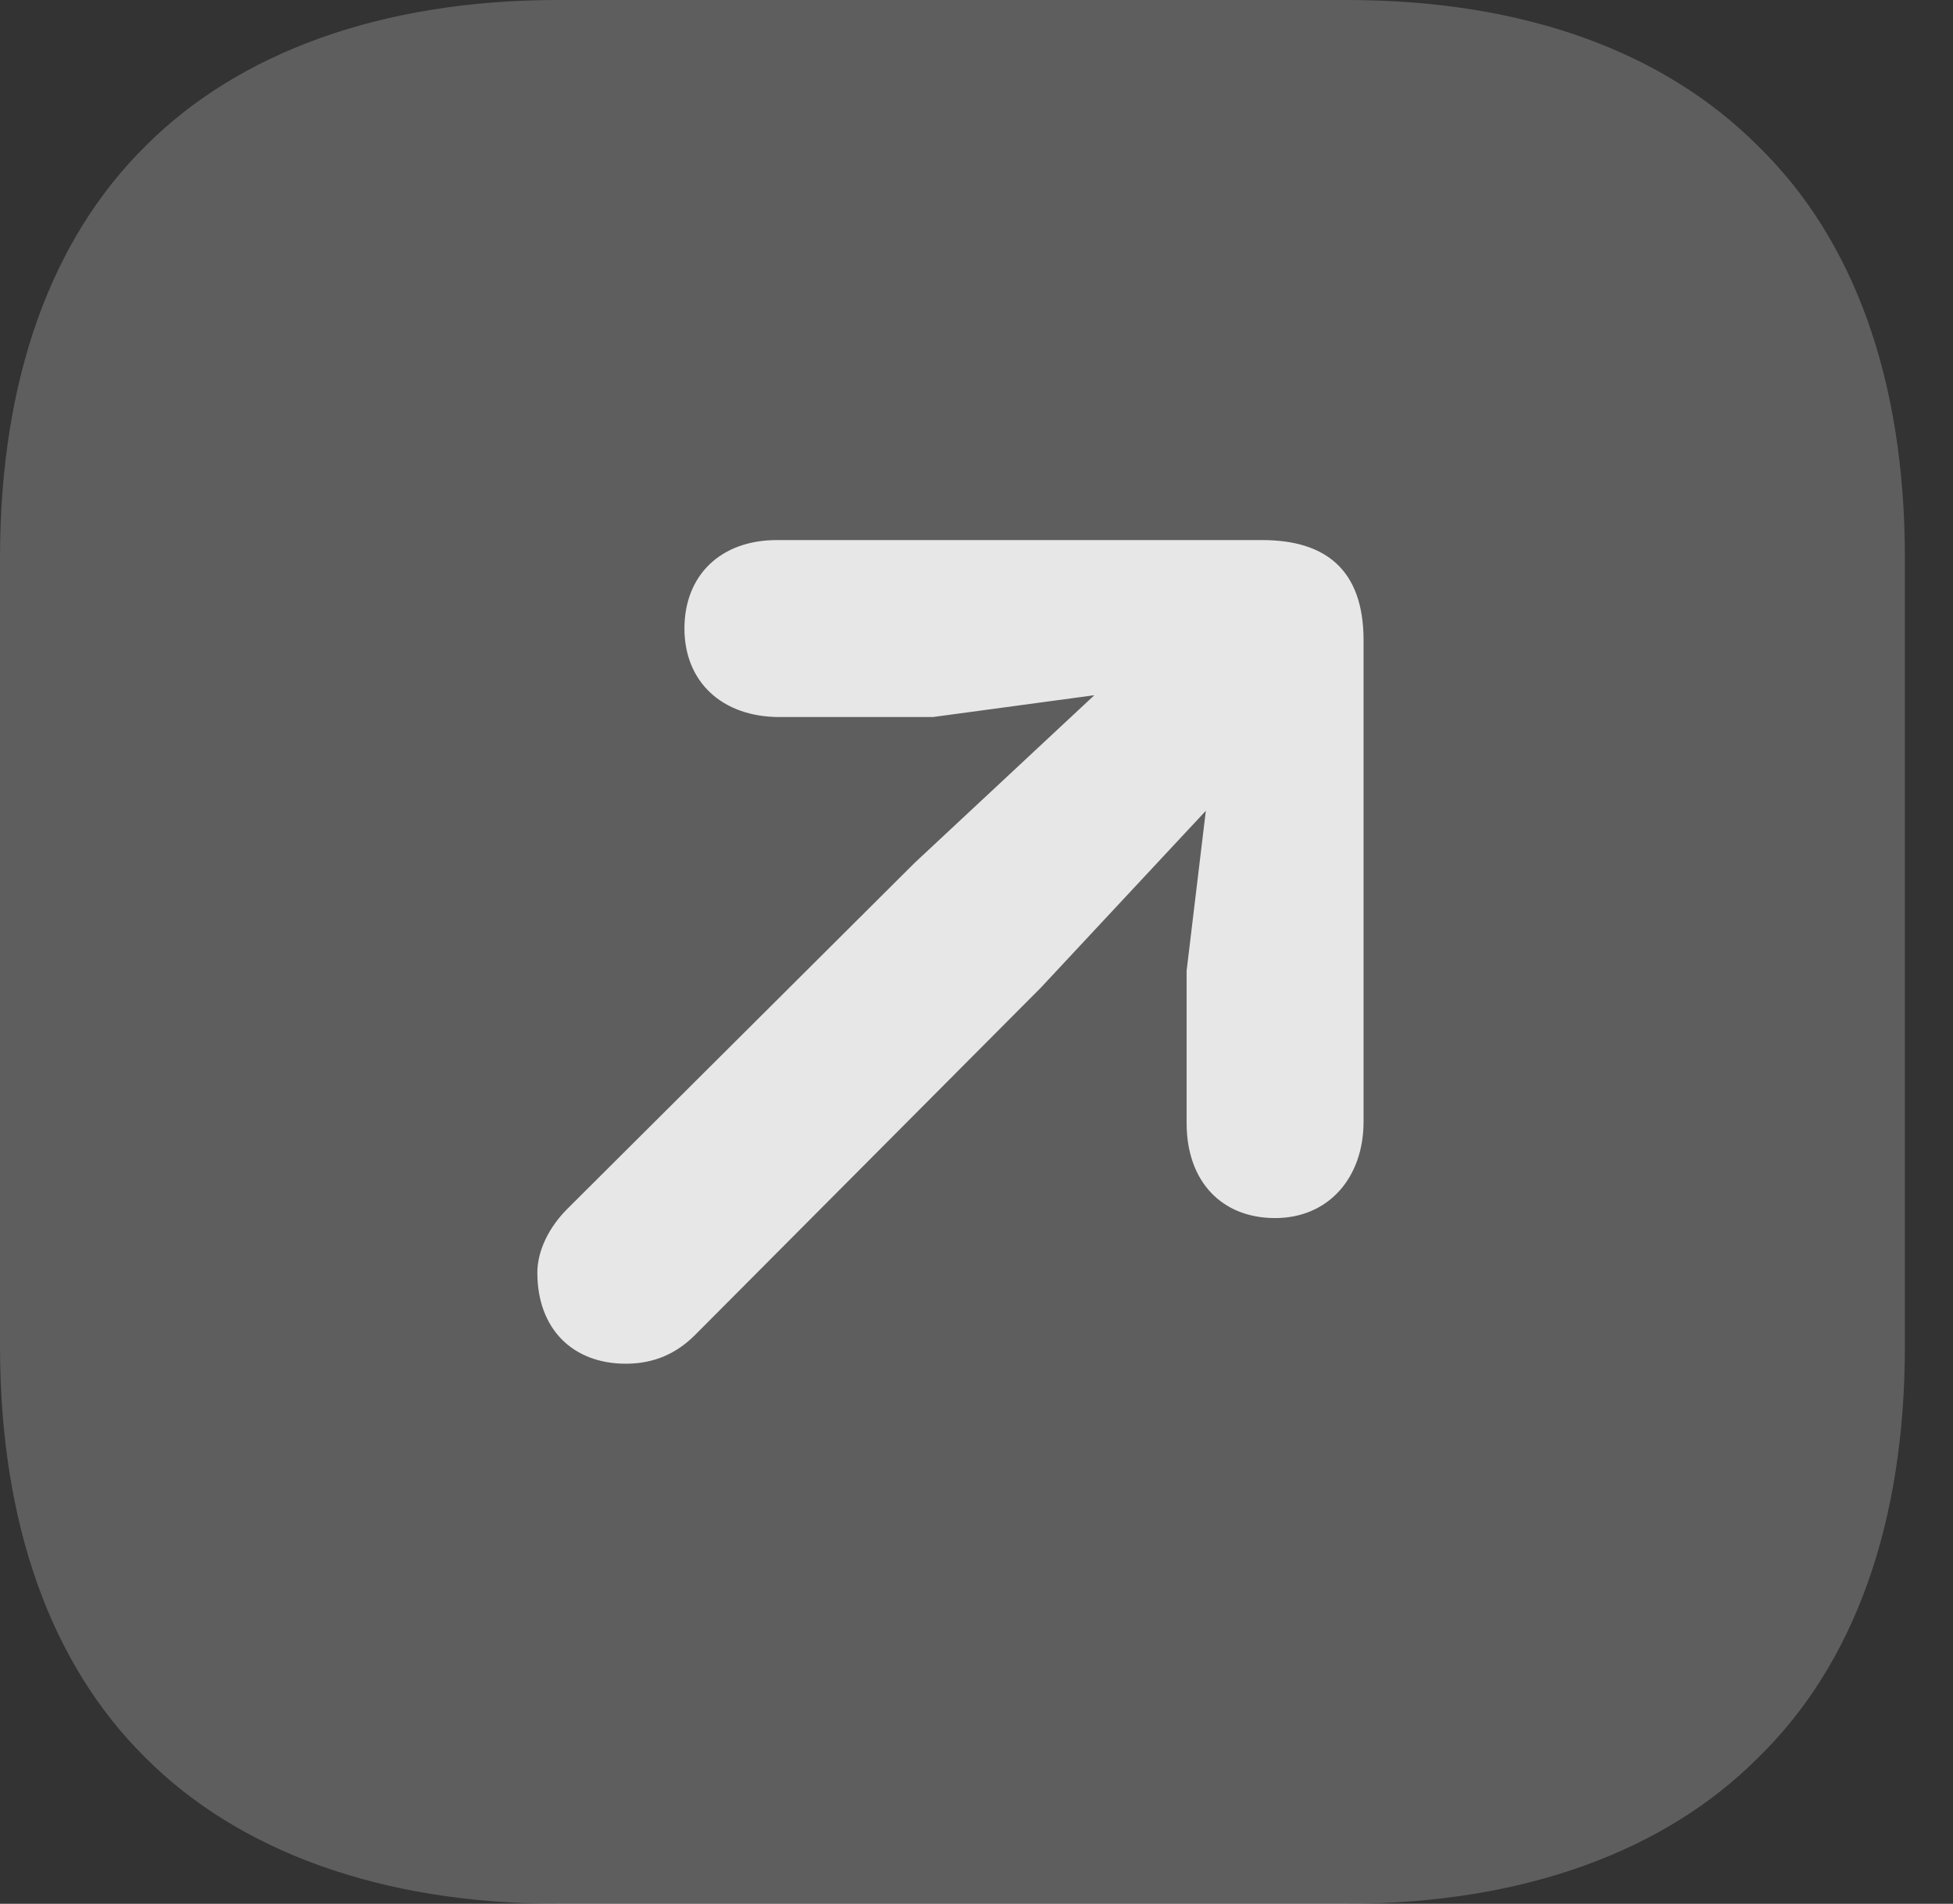 <?xml version="1.0" encoding="UTF-8"?>
<!--Generator: Apple Native CoreSVG 341-->
<!DOCTYPE svg
PUBLIC "-//W3C//DTD SVG 1.1//EN"
       "http://www.w3.org/Graphics/SVG/1.1/DTD/svg11.dtd">
<svg version="1.1" xmlns="http://www.w3.org/2000/svg" xmlns:xlink="http://www.w3.org/1999/xlink" viewBox="0 0 14.658 14.287">
 <rect x="0" y="0" width="14.658" height="14.287" fill="#333333" stroke="none"/>
 <g>
  <rect height="14.287" opacity="0" width="14.658" x="0" y="0"/>
  <path d="M4.189 14.287L10.107 14.287C11.445 14.287 12.5 13.887 13.193 13.193C13.916 12.49 14.297 11.435 14.297 10.098L14.297 4.189C14.297 2.852 13.916 1.797 13.193 1.094C12.49 0.391 11.445 0 10.107 0L4.189 0C2.852 0 1.787 0.4 1.094 1.094C0.381 1.797 0 2.852 0 4.189L0 10.098C0 11.435 0.381 12.49 1.094 13.193C1.787 13.887 2.852 14.287 4.189 14.287Z" fill="white" fill-opacity="0.212"/>
  <path d="M8.457 4.99L6.865 6.475L4.258 9.072C4.121 9.209 4.033 9.385 4.033 9.551C4.033 9.971 4.297 10.234 4.697 10.234C4.912 10.234 5.078 10.156 5.215 10.02L7.812 7.412L9.297 5.82C9.961 5.107 9.15 4.346 8.457 4.99ZM8.906 7.285L8.906 8.428C8.906 8.867 9.17 9.141 9.57 9.141C9.971 9.141 10.234 8.838 10.234 8.418L10.234 4.805C10.234 4.268 9.941 4.053 9.473 4.053L5.83 4.053C5.41 4.053 5.137 4.316 5.137 4.717C5.137 5.117 5.42 5.381 5.85 5.381L7.002 5.381L9.17 5.088Z" fill="white" fill-opacity="0.85"/>
 </g>
</svg>
